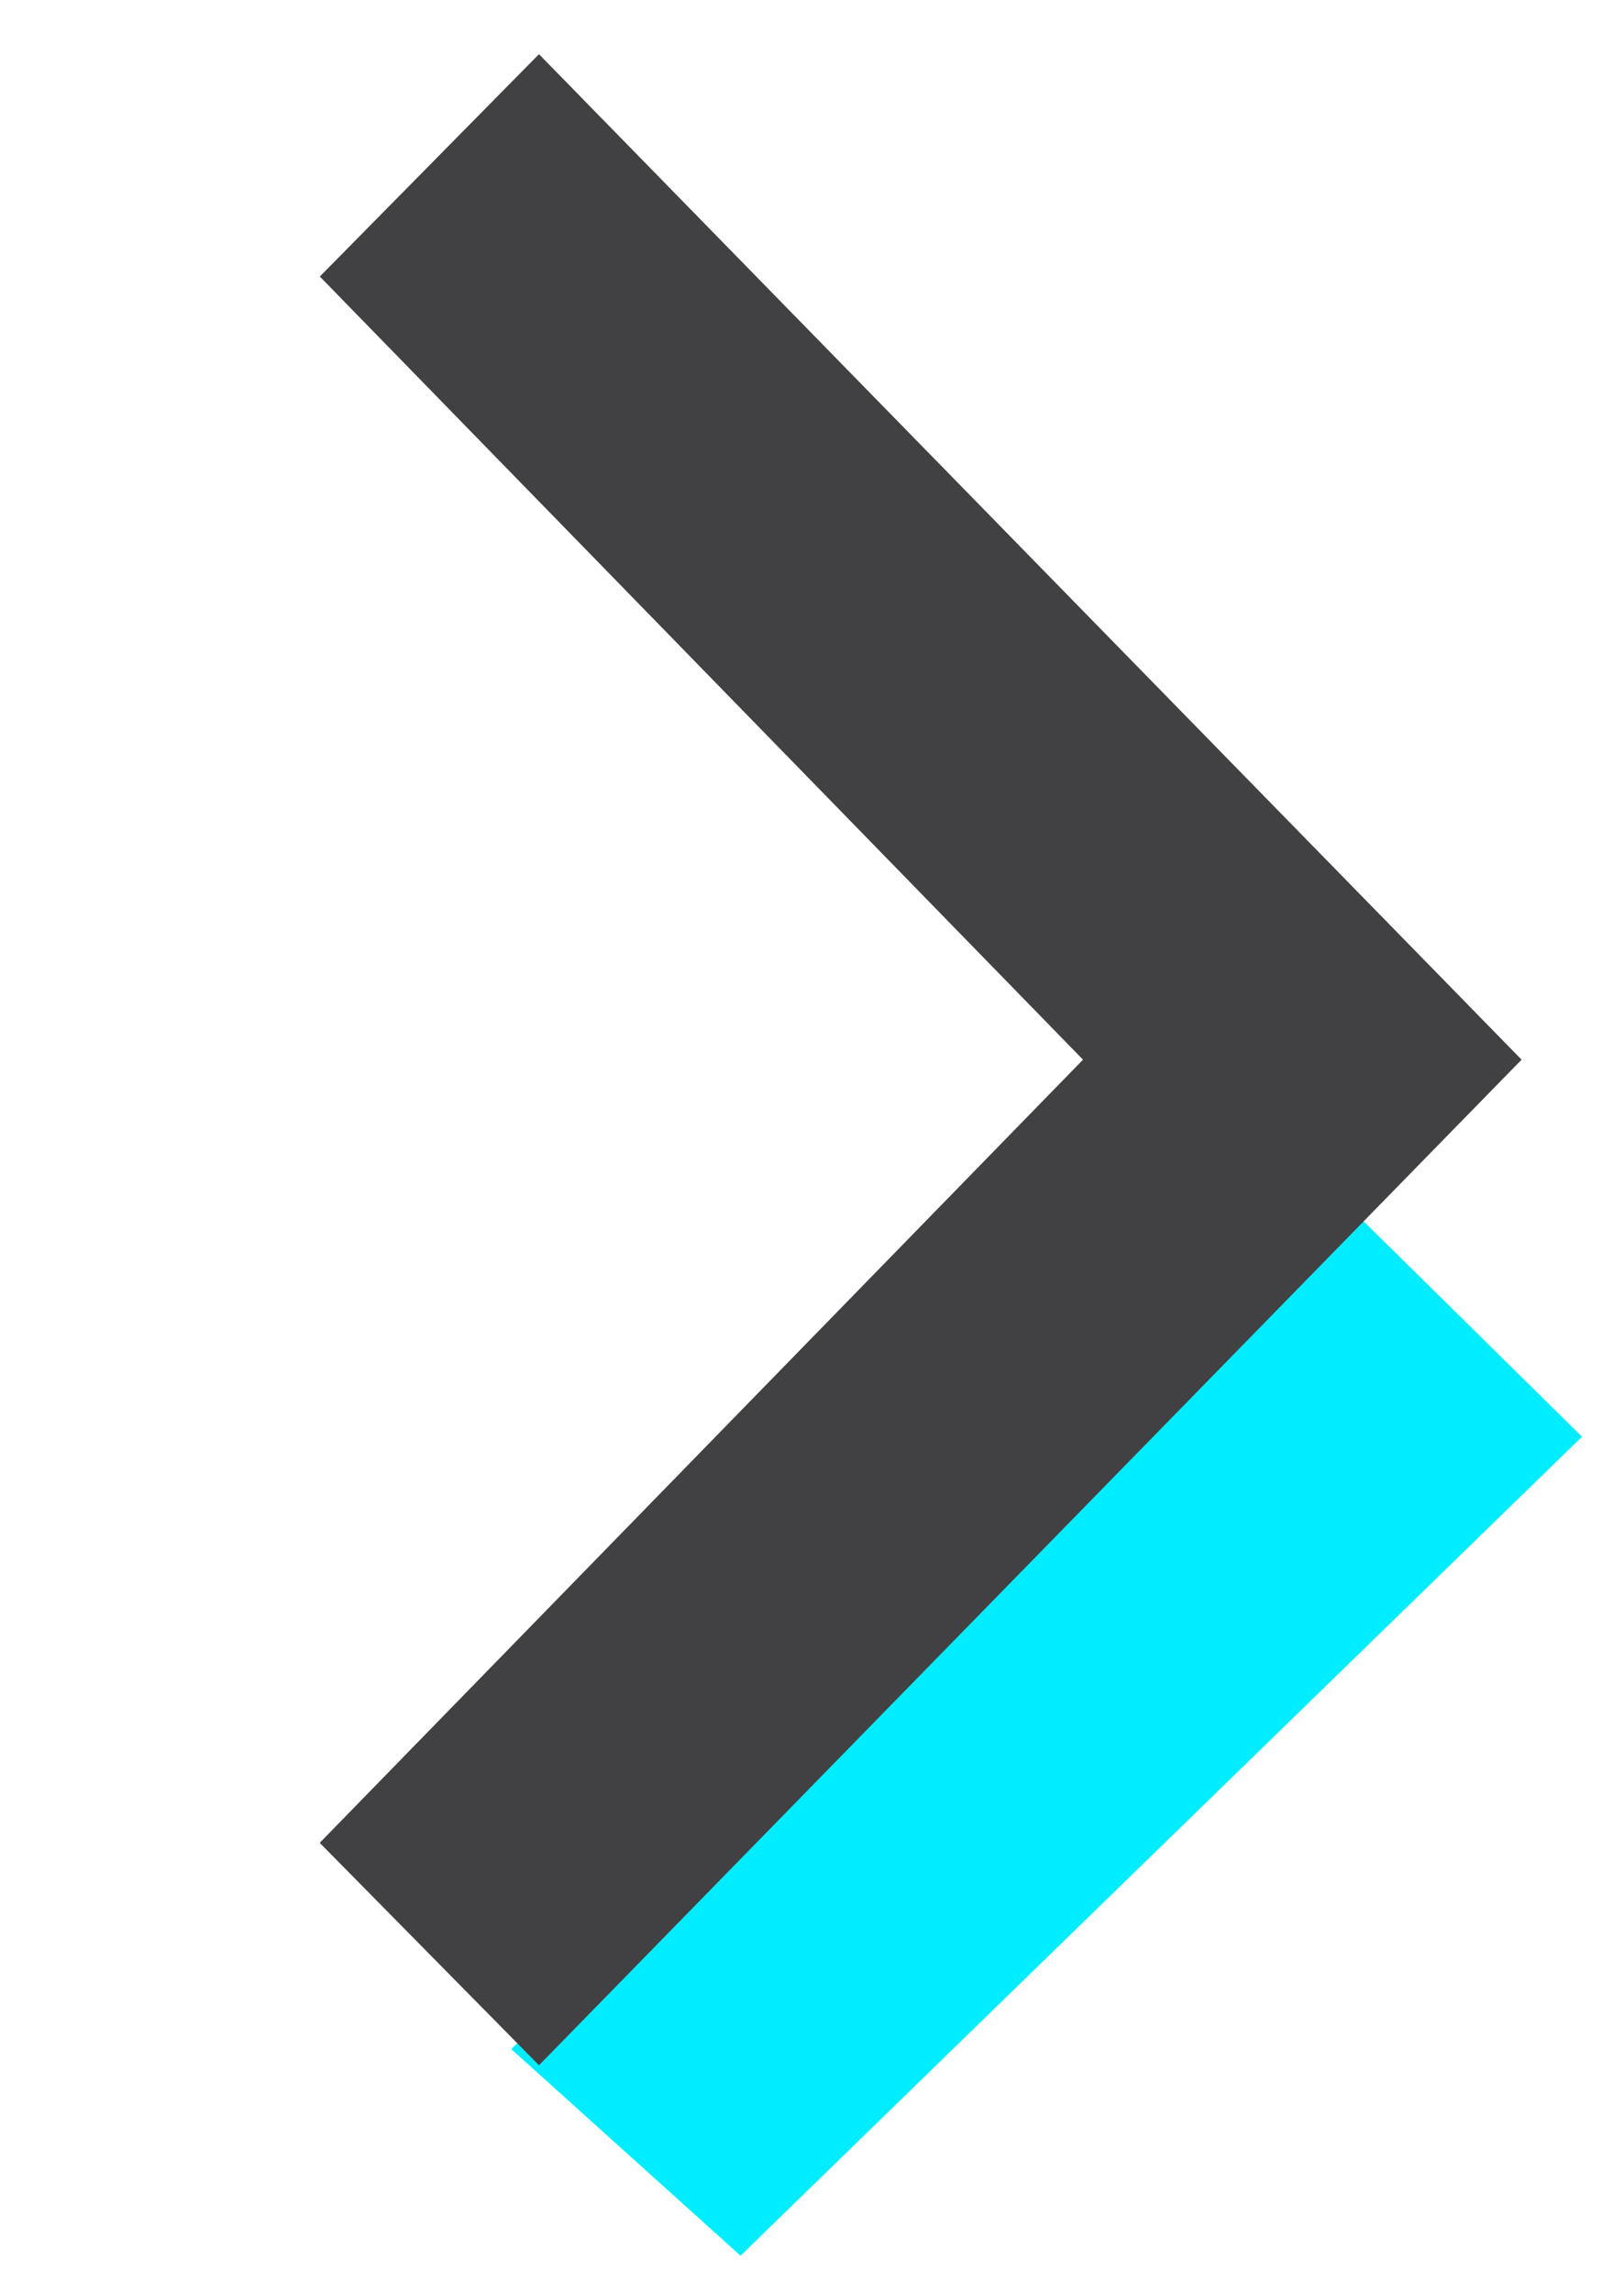 <svg xmlns="http://www.w3.org/2000/svg" fill="none" viewBox="0 0 17 24">
  <g fill-rule="evenodd" clip-rule="evenodd">
    <path fill="#00edff" d="m16.56 15.036-8.808 8.571-2.4-2.162 8.881-8.704 2.328 2.295Z" />
    <path fill="#414042"
      d="M5.642 21.614 15.928 11.09 5.642.567 3.348 2.894l7.989 8.196-7.99 8.196 2.295 2.328Z" />
  </g>
</svg>